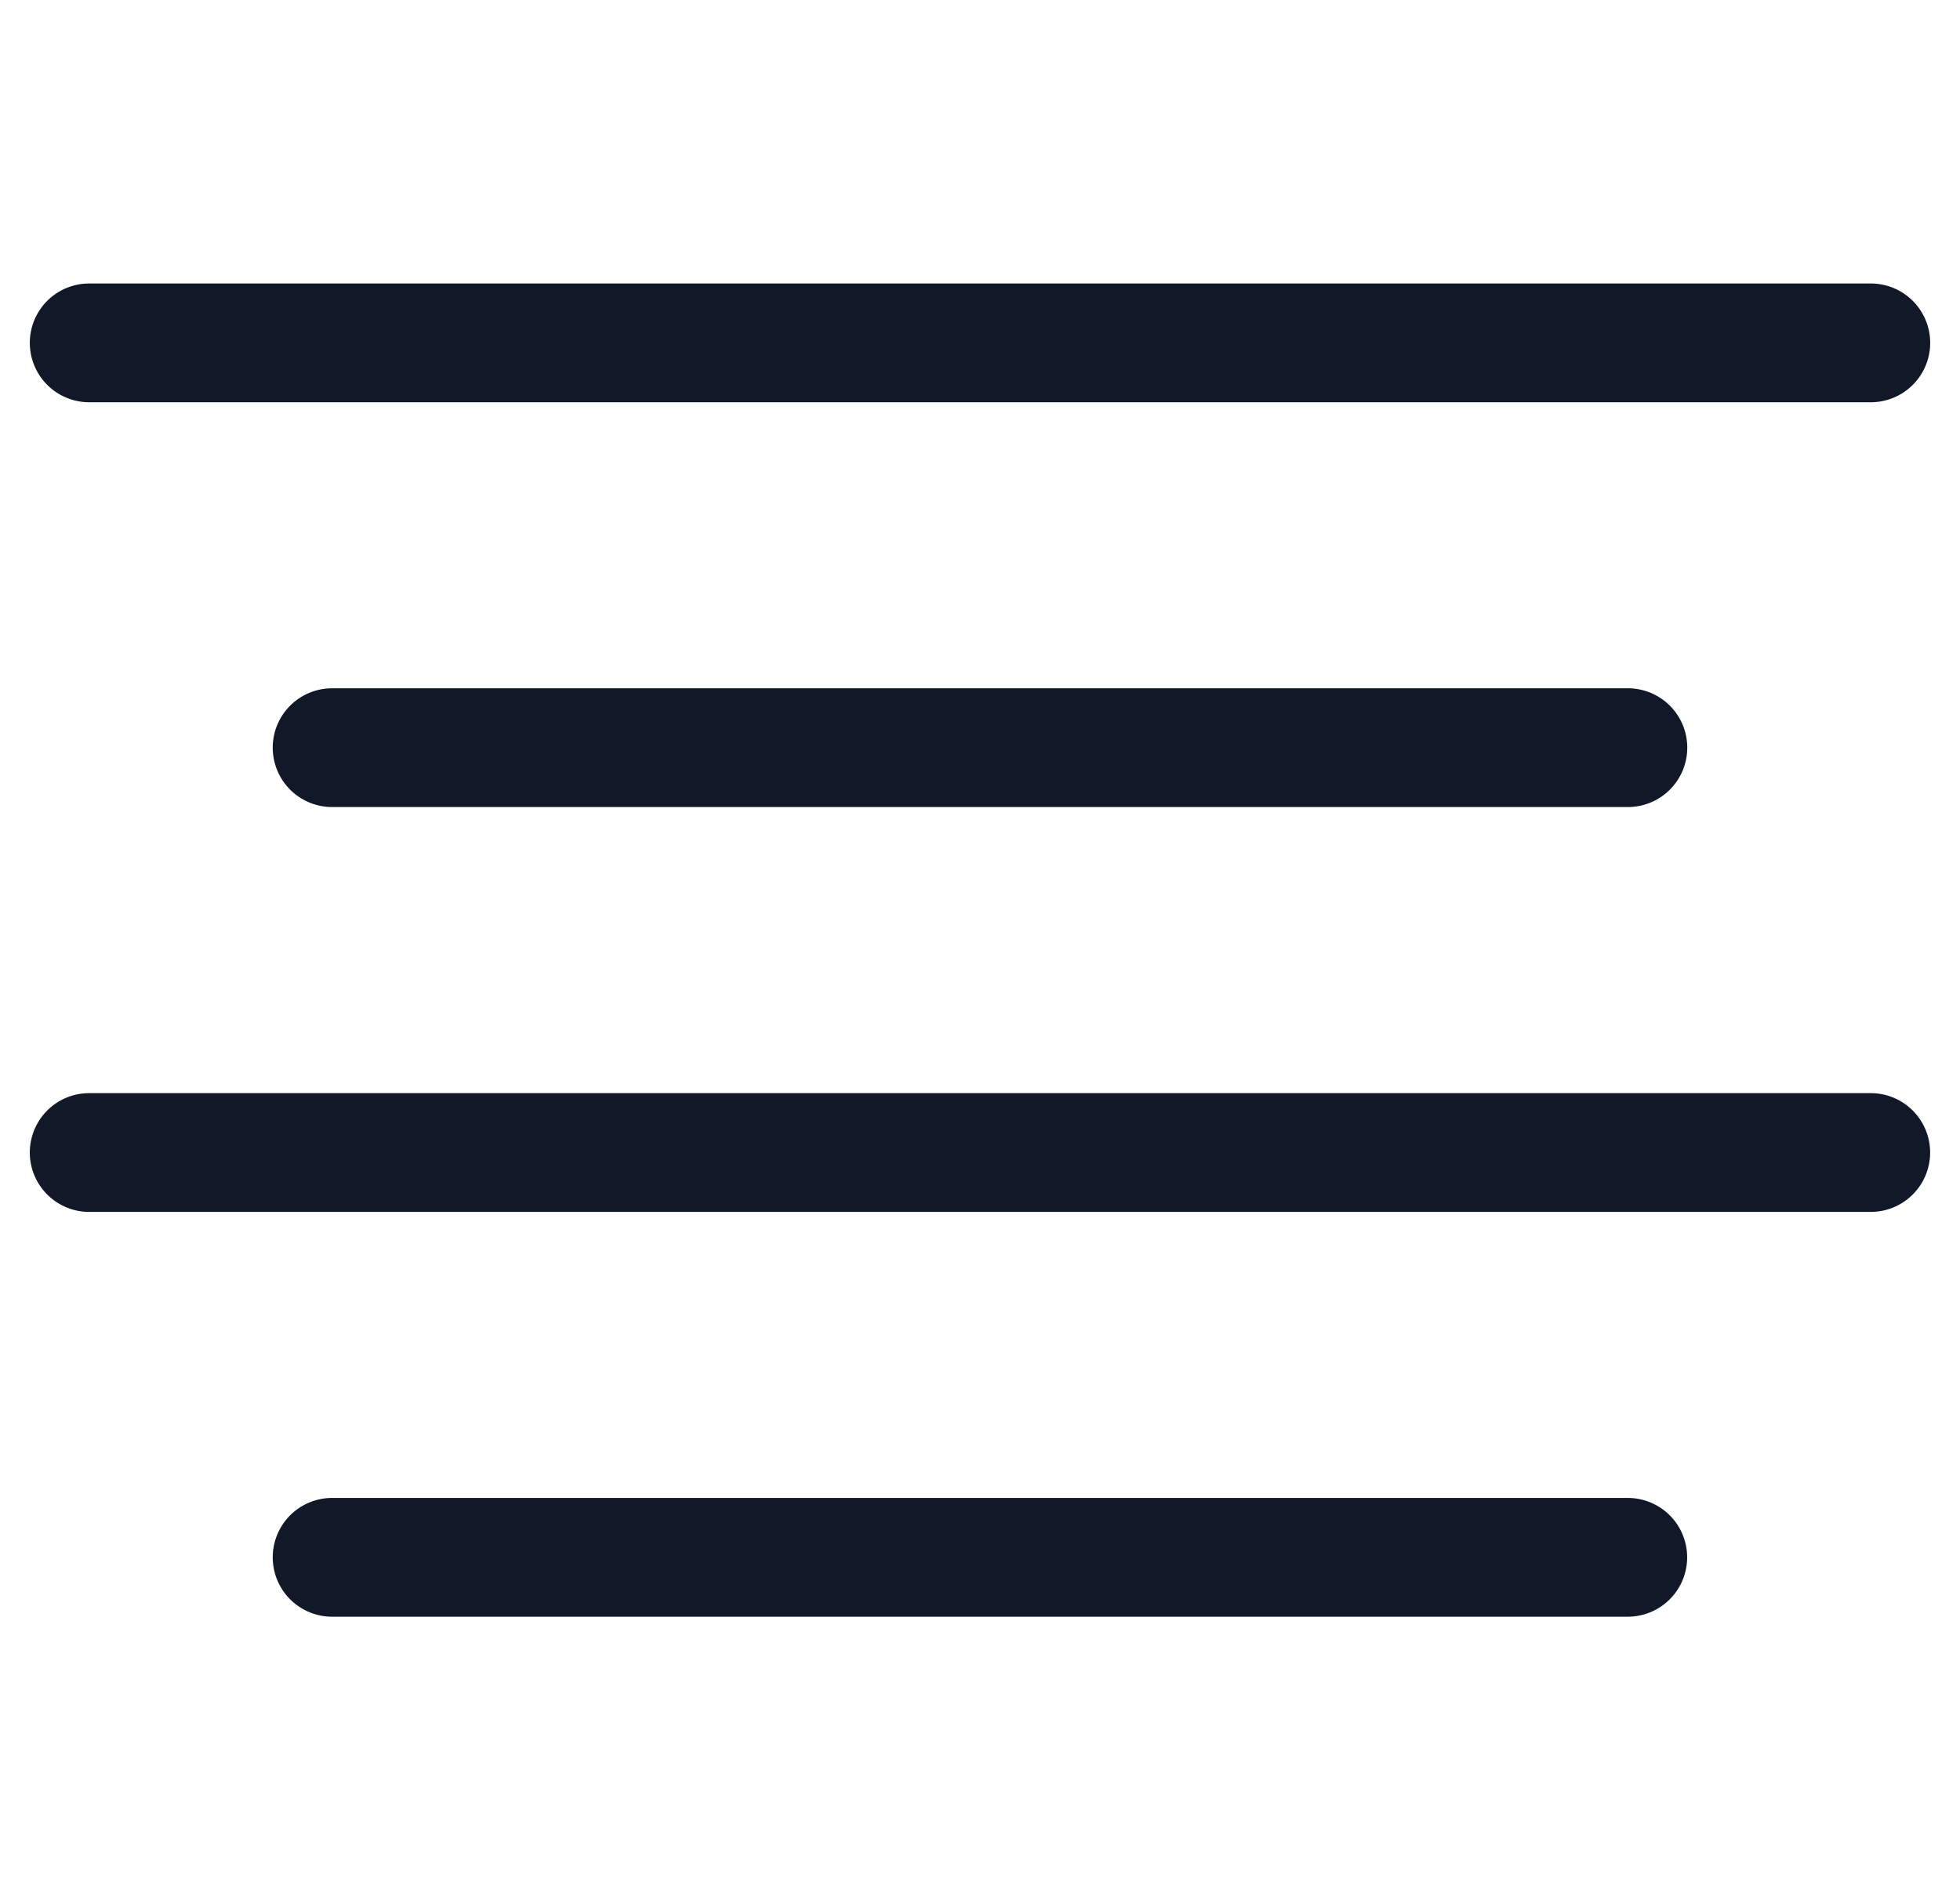 <svg xmlns="http://www.w3.org/2000/svg" width="33" height="32" fill="none" viewBox="0 0 33 32"><path fill="#111827" fill-rule="evenodd" d="M1.502 4.774a1 1 0 1 0 0 2h29.996a1 1 0 1 0 0-2H1.502Zm4.09 6.817a1 1 0 1 0 0 2h21.816a1 1 0 1 0 0-2H5.591Zm-5.09 7.818a1 1 0 0 1 1-1h29.995a1 1 0 1 1 0 2H1.502a1 1 0 0 1-1-1Zm5.09 5.817a1 1 0 1 0 0 2h21.814a1 1 0 0 0 0-2H5.592Z" clip-rule="evenodd"/></svg>